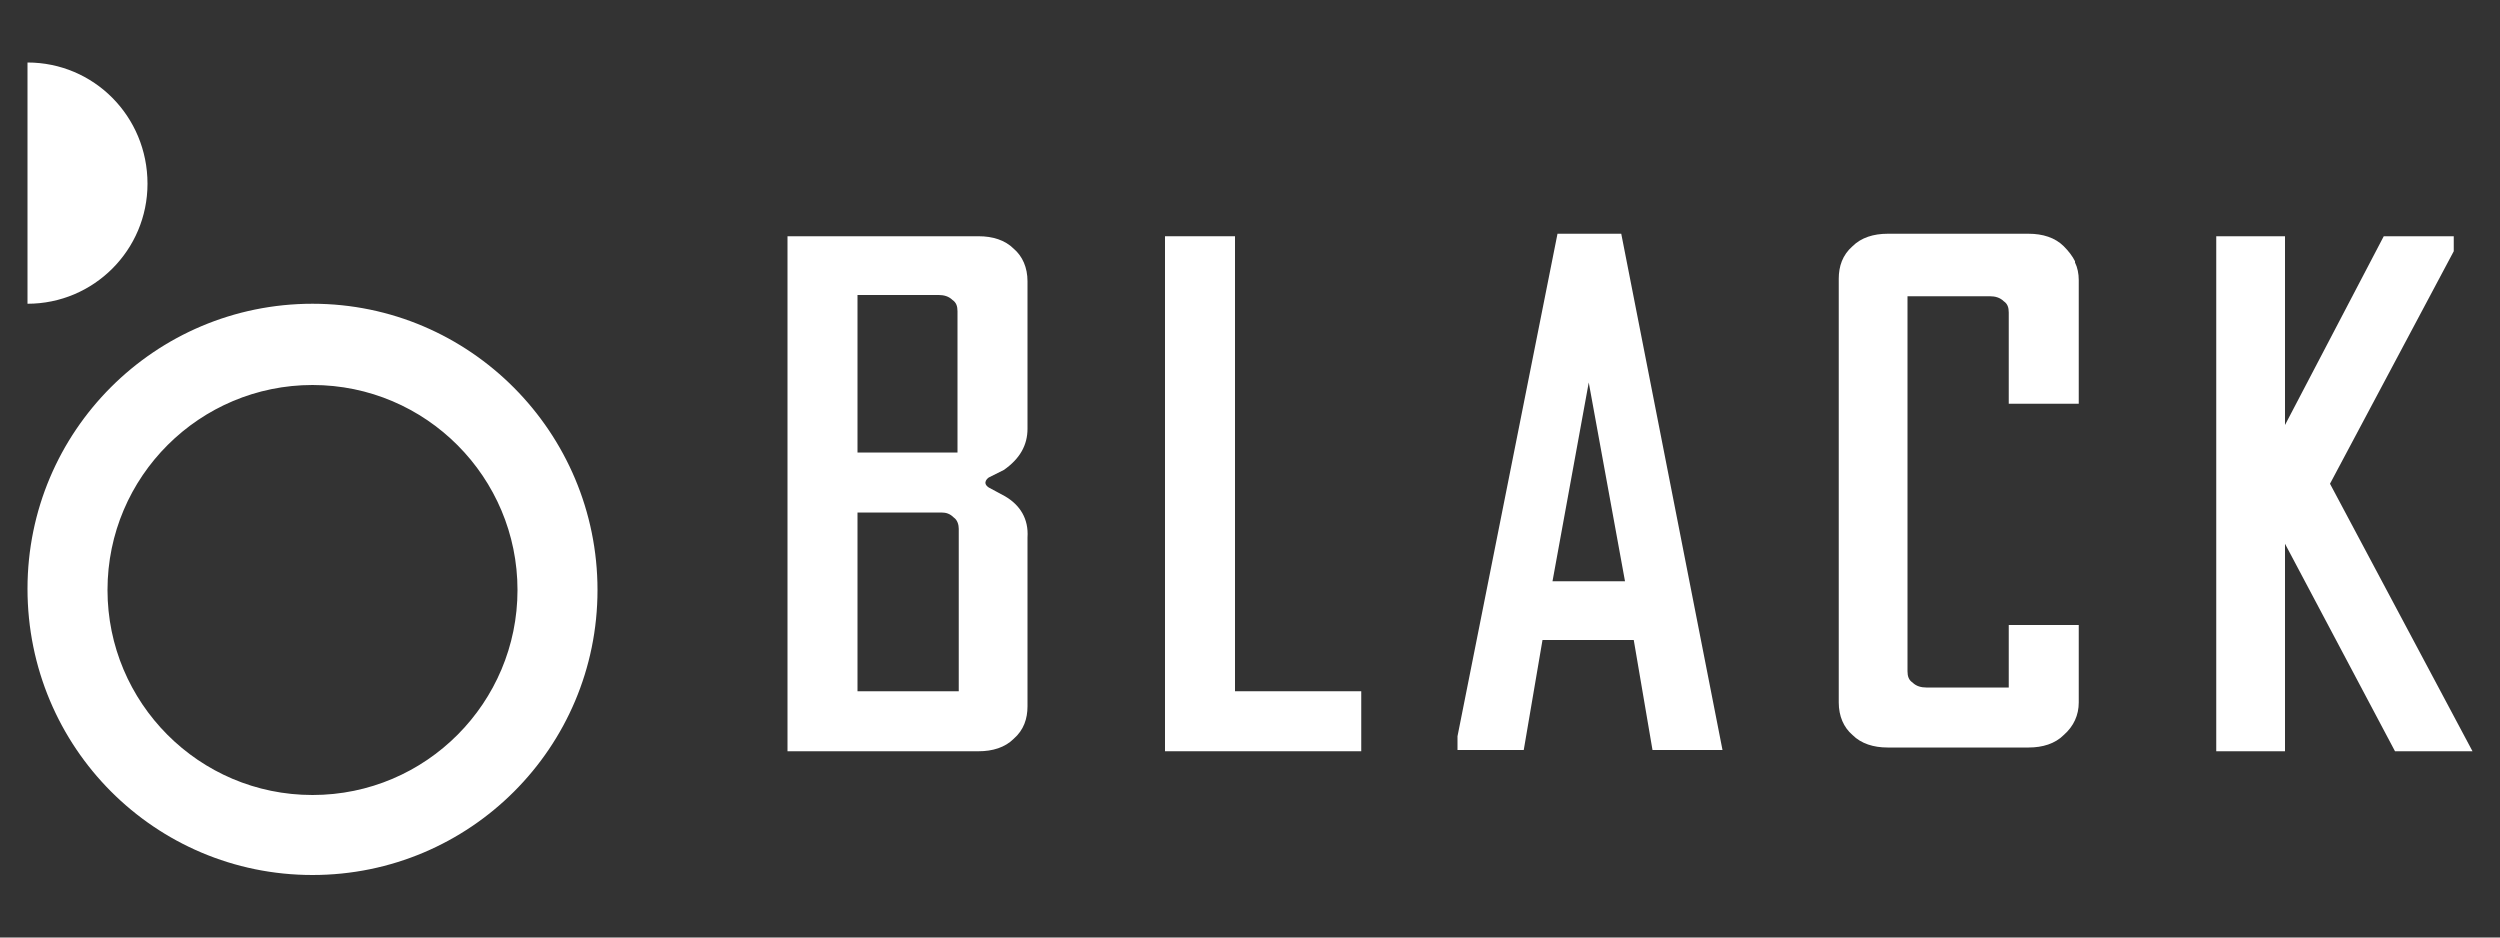 <?xml version="1.0" encoding="UTF-8"?>
<!-- Generator: Adobe Illustrator 16.0.0, SVG Export Plug-In . SVG Version: 6.00 Build 0)  -->
<!DOCTYPE svg PUBLIC "-//W3C//DTD SVG 1.0//EN" "http://www.w3.org/TR/2001/REC-SVG-20010904/DTD/svg10.dtd">
<svg version="1.0" id="Layer_1" xmlns="http://www.w3.org/2000/svg" xmlns:xlink="http://www.w3.org/1999/xlink" x="0px" y="0px" width="200px" height="75px" viewBox="0 0 200 75" enable-background="new 0 0 200 75" xml:space="preserve">
<rect x="0" y="0" width="200" height="75" fill="#333333" stroke="none"/>
<g>
	<g>
		<polygon fill="#FFFFFF" points="98.8,18.9 93.2,18.9 93.2,60.1 108.9,60.1 108.9,55.3 98.8,55.3   "/>
		<path fill="#FFFFFF" d="M124.6,18.7l-8,40.2l0,1.1h5.3l1.5-8.8h7.3l1.5,8.8h5.6l-8.1-41.3H124.6z M124.2,46.5l2.9-15.9l2.9,15.9    H124.2z"/>
		<polygon fill="#FFFFFF" points="186.4,38.7 196.3,20.1 196.3,18.9 190.7,18.9 182.8,34 182.8,18.9 177.3,18.9 177.3,60.1     182.8,60.1 182.8,43.5 191.6,60.1 197.8,60.1   "/>
		<path fill="#FFFFFF" d="M80.4,39.7L79.1,39c-0.6-0.4,0-0.8,0-0.8l1.2-0.6c1.3-0.9,1.9-2,1.9-3.3V22.5c0-1.1-0.4-2-1.1-2.6    c-0.7-0.7-1.7-1-2.8-1H63v41.2h15.3c1.1,0,2.1-0.3,2.8-1c0.8-0.7,1.1-1.6,1.1-2.6V43C82.3,41.5,81.6,40.4,80.4,39.7z M68.6,23.6    h6.5c0.4,0,0.8,0.1,1.1,0.4c0.3,0.2,0.4,0.5,0.4,0.9v7.9v1.4v2h-3.3h-4.7V23.6z M76.7,42.9V44v11.3h-8.1V41h4.8h1.9    c0.4,0,0.7,0.1,1,0.4c0.3,0.2,0.4,0.6,0.4,0.9V42.9z"/>
		<path fill="#FFFFFF" d="M166.3,32.3v-9.9c0-0.5-0.1-1-0.3-1.4c0,0,0,0,0-0.1c0,0,0,0,0,0c-0.2-0.4-0.5-0.8-0.9-1.2    c-0.7-0.7-1.7-1-2.8-1h0h-4.7H151c-1.1,0-2.1,0.3-2.8,1c-0.8,0.7-1.1,1.6-1.1,2.6v33.9c0,1.1,0.4,2,1.1,2.6c0.7,0.7,1.7,1,2.8,1    h11.3c1.1,0,2.1-0.3,2.8-1c0.8-0.7,1.2-1.6,1.2-2.6v-6.2h-5.6v5h-6.6c-0.4,0-0.8-0.1-1.1-0.4c-0.3-0.2-0.4-0.5-0.4-0.9V24.9v-1.2    h1.5h3.3h1.8c0.4,0,0.8,0.1,1.1,0.4c0.3,0.2,0.4,0.5,0.4,0.9V26c0,0,0,0,0,0l0,6.3H166.3z"/>
	</g>
	<g>
		<path fill="#FFFFFF" d="M25,24.3c-12.6,0-22.8,10.2-22.8,22.8C2.2,59.8,12.4,70,25,70c12.6,0,22.8-10.2,22.8-22.8    C47.8,34.6,37.6,24.3,25,24.3z M25,63.6c-9.1,0-16.4-7.4-16.4-16.4c0-9.1,7.4-16.4,16.4-16.4c9.1,0,16.4,7.4,16.4,16.4    C41.4,56.2,34.1,63.6,25,63.6z"/>
		<g>
			<path fill="#FFFFFF" d="M2.2,24.3c5.3,0,9.6-4.3,9.6-9.6C11.8,9.3,7.5,5,2.2,5V24.3z"/>
		</g>
	</g>
</g>
</svg>